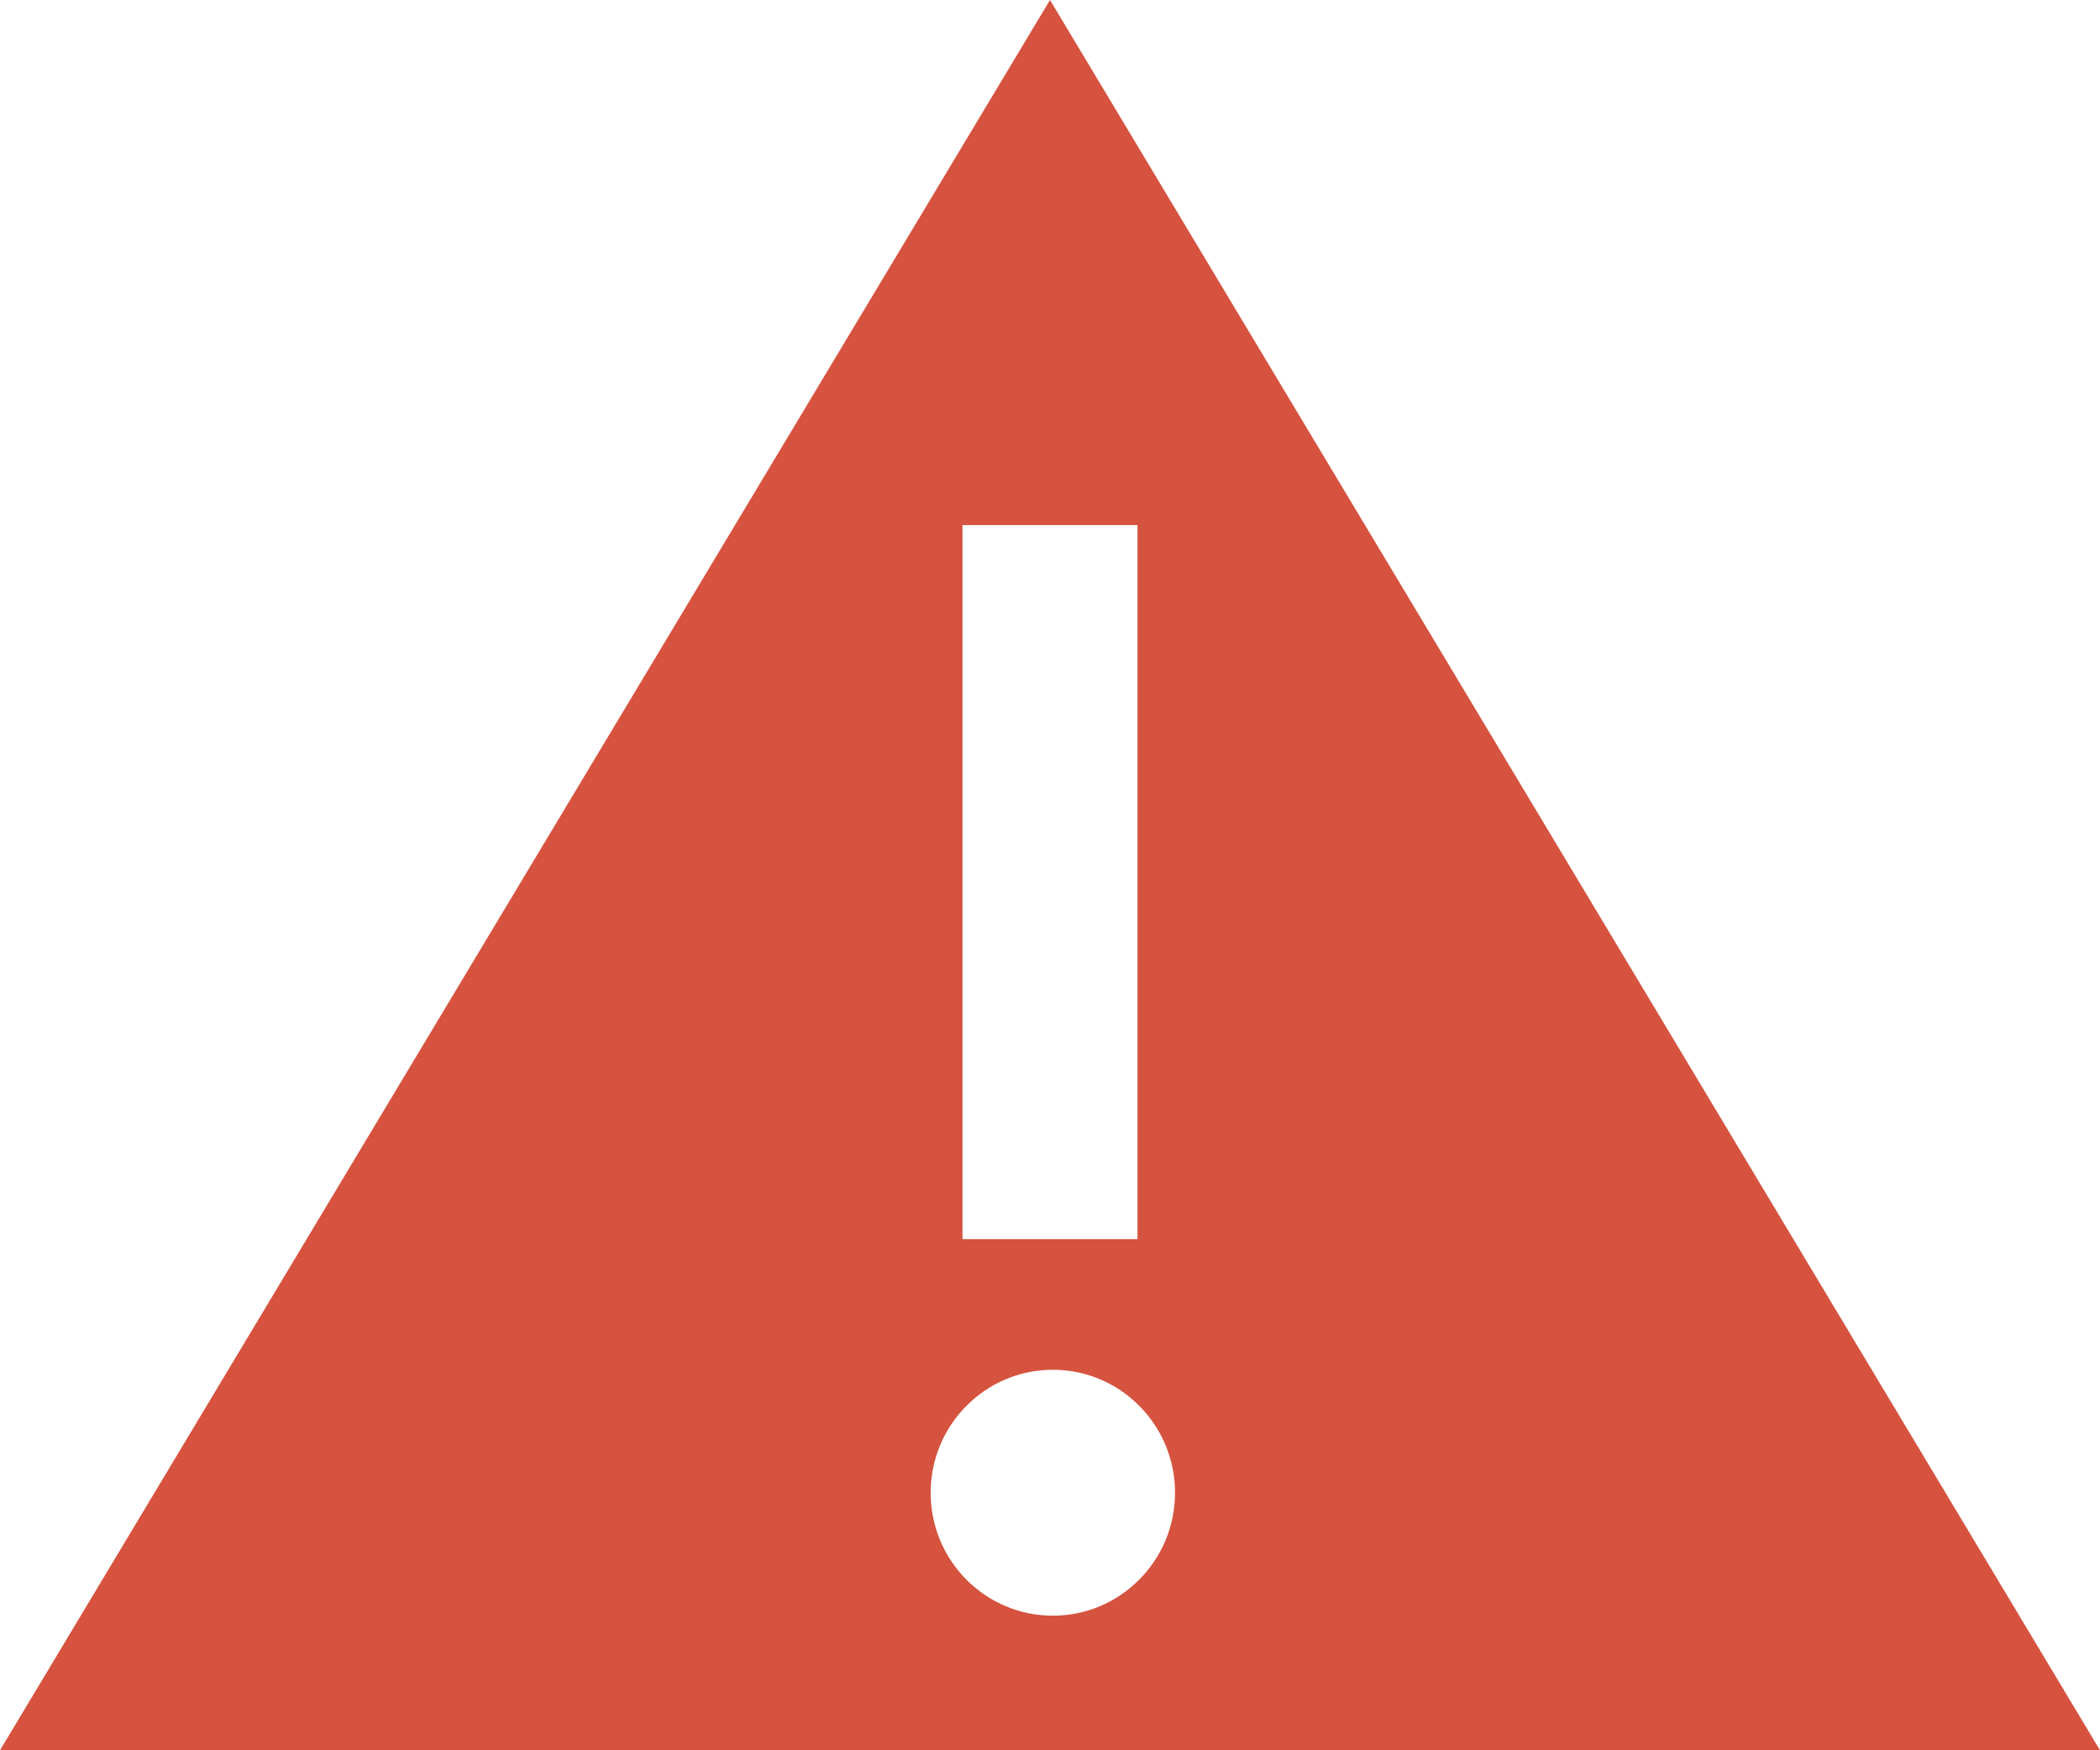 <svg width="24" height="20" viewBox="0 0 24 20" xmlns="http://www.w3.org/2000/svg">
    <title>
        warning
    </title>
    <path d="M12 0l12 20H0L12 0zm-1 6h2v8.16h-2V6zm1.033 12.462c.77 0 1.396-.63 1.396-1.405 0-.776-.626-1.405-1.397-1.405-.77 0-1.396.63-1.396 1.405 0 .776.625 1.405 1.396 1.405z" fill="#D5533F" fill-rule="evenodd"/>
</svg>
